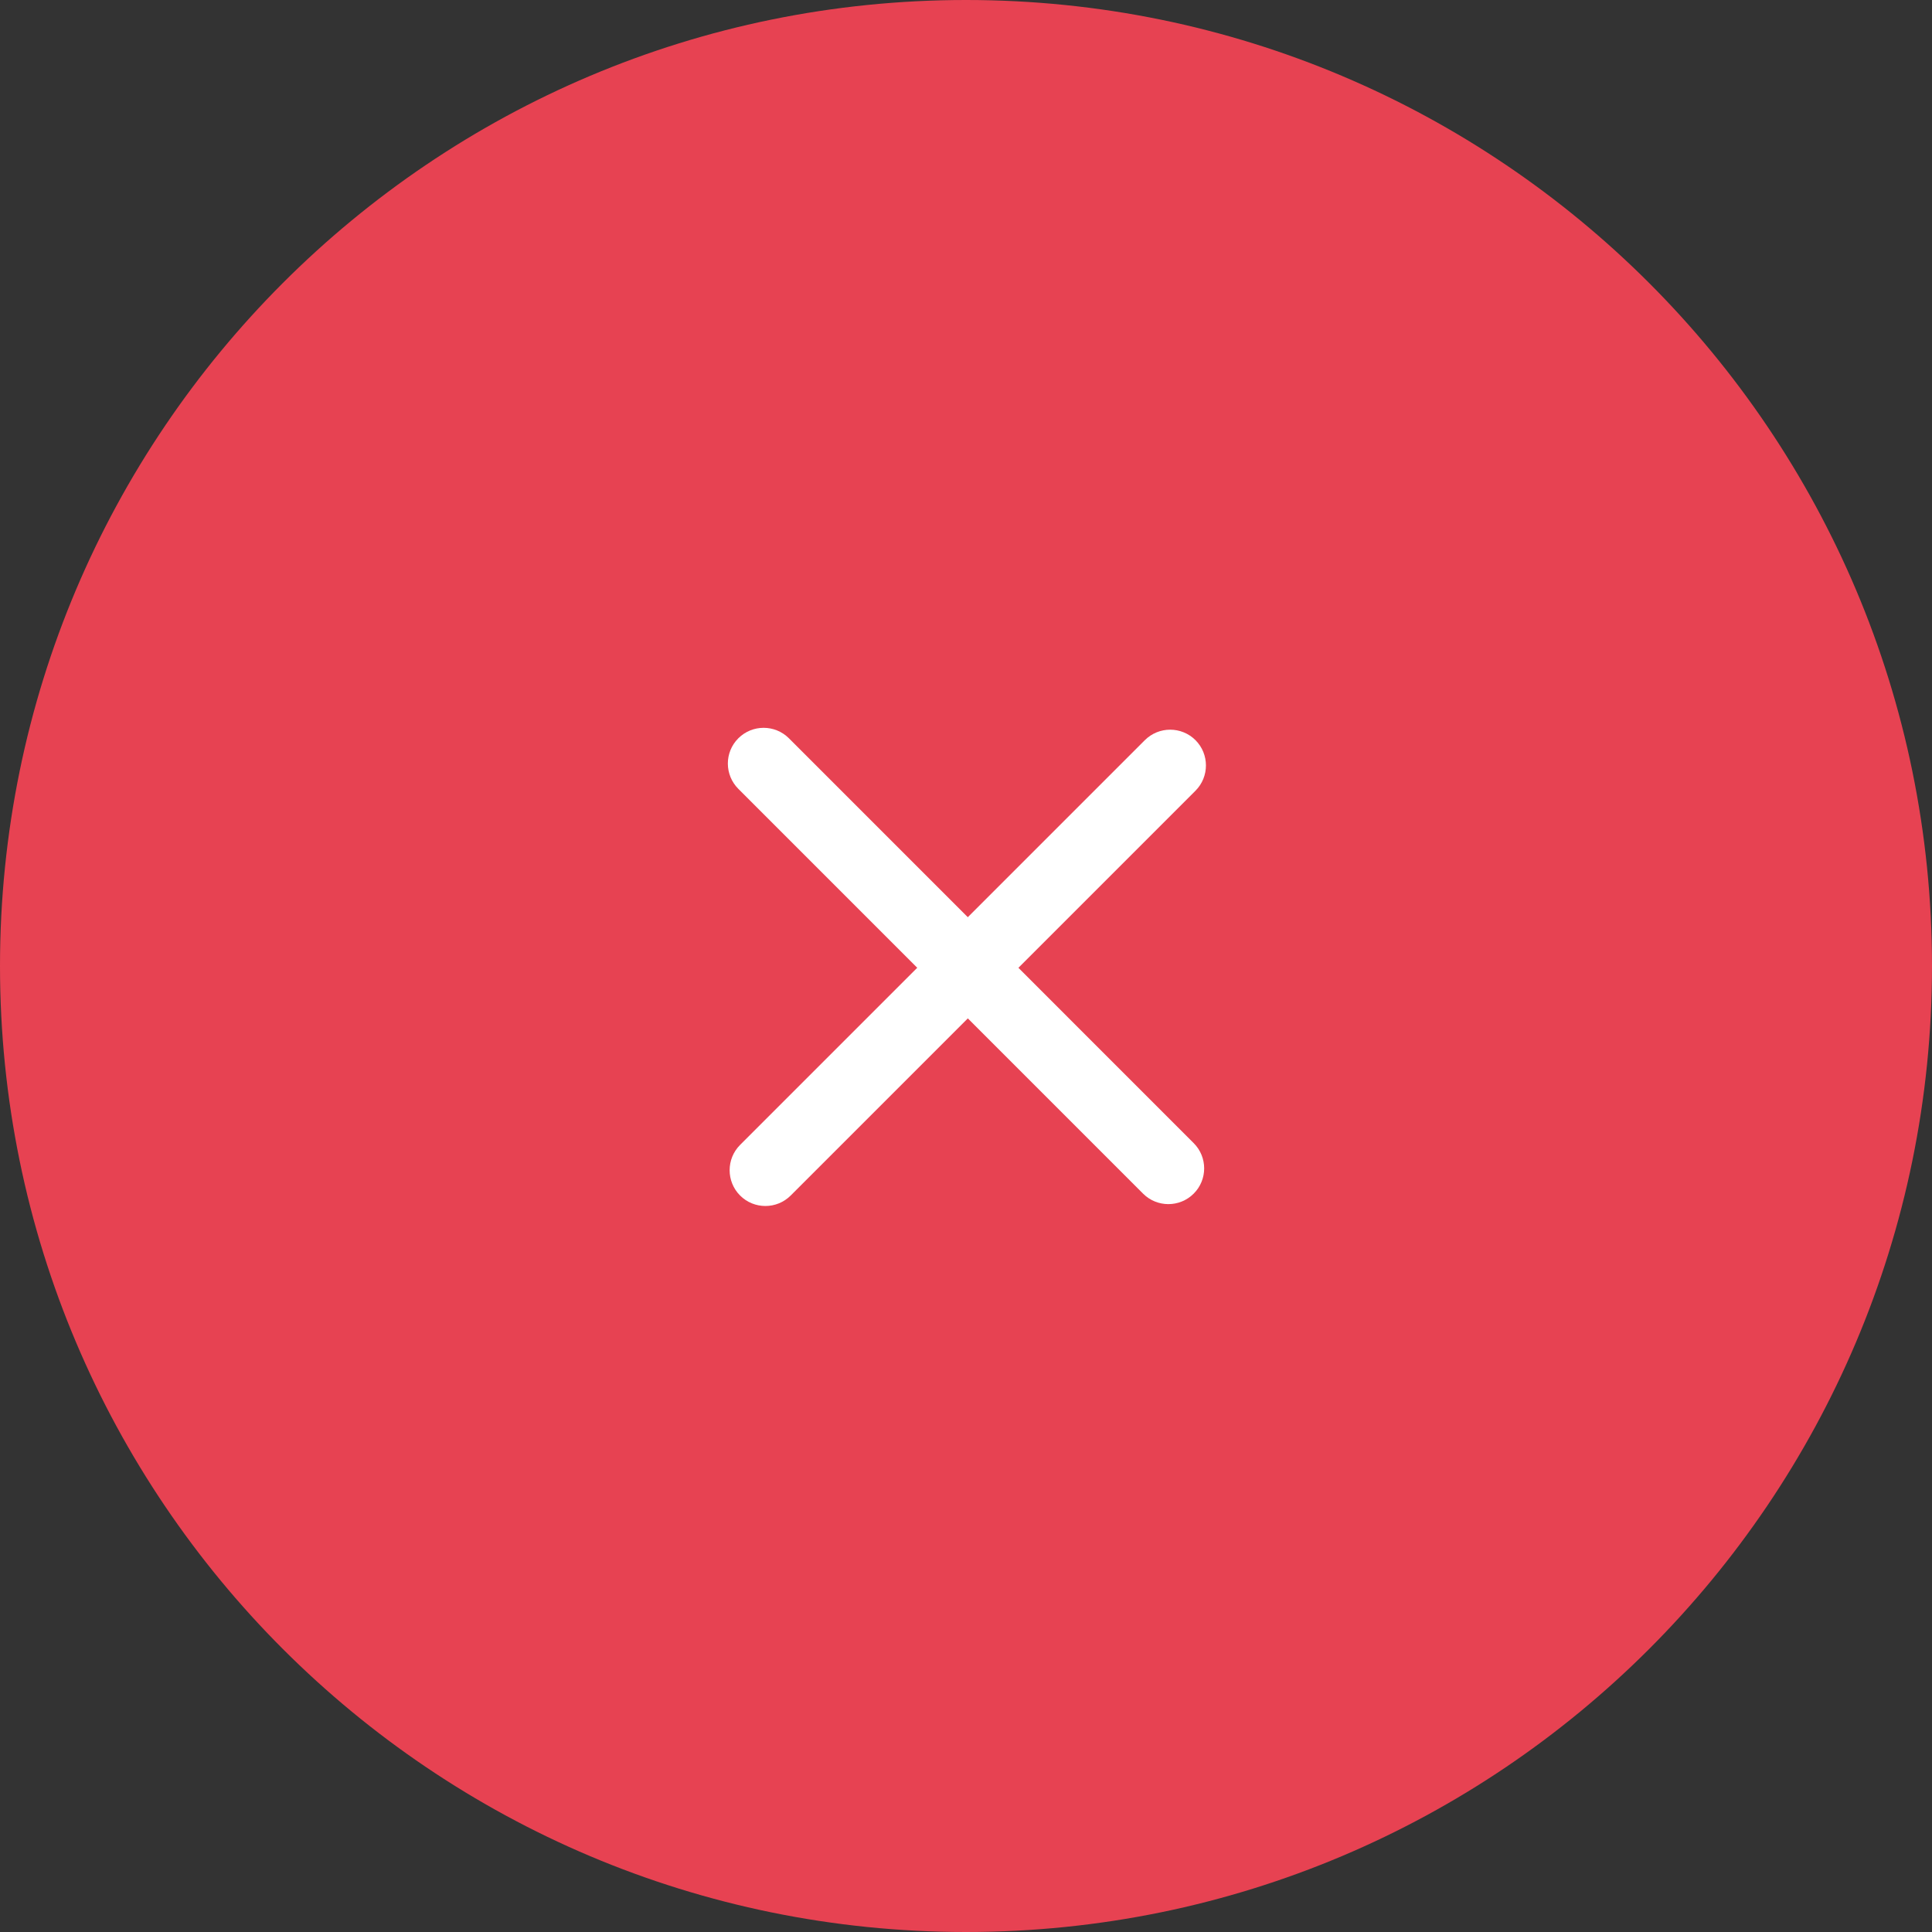<svg width="34" height="34" viewBox="0 0 34 34" fill="none" xmlns="http://www.w3.org/2000/svg">
<rect x="0" y="0" width="34" height="34" fill="#333333" stroke="none"/>
<path d="M17 34C26.389 34 34 26.389 34 17C34 7.611 26.389 0 17 0C7.611 0 0 7.611 0 17C0 26.389 7.611 34 17 34Z" fill="#E74252"/>
<path d="M21.006 20.116L13.884 12.993C13.638 12.747 13.239 12.747 12.993 12.993C12.747 13.239 12.748 13.637 12.994 13.883L20.116 21.006C20.362 21.252 20.761 21.252 21.007 21.006C21.253 20.761 21.253 20.362 21.006 20.116Z" fill="white"/>
<path d="M13.915 21.039L21.038 13.916C21.284 13.67 21.284 13.271 21.038 13.025C20.792 12.78 20.393 12.78 20.147 13.026L13.025 20.148C12.779 20.394 12.779 20.793 13.024 21.039C13.27 21.285 13.669 21.285 13.915 21.039Z" fill="white"/>
</svg>
